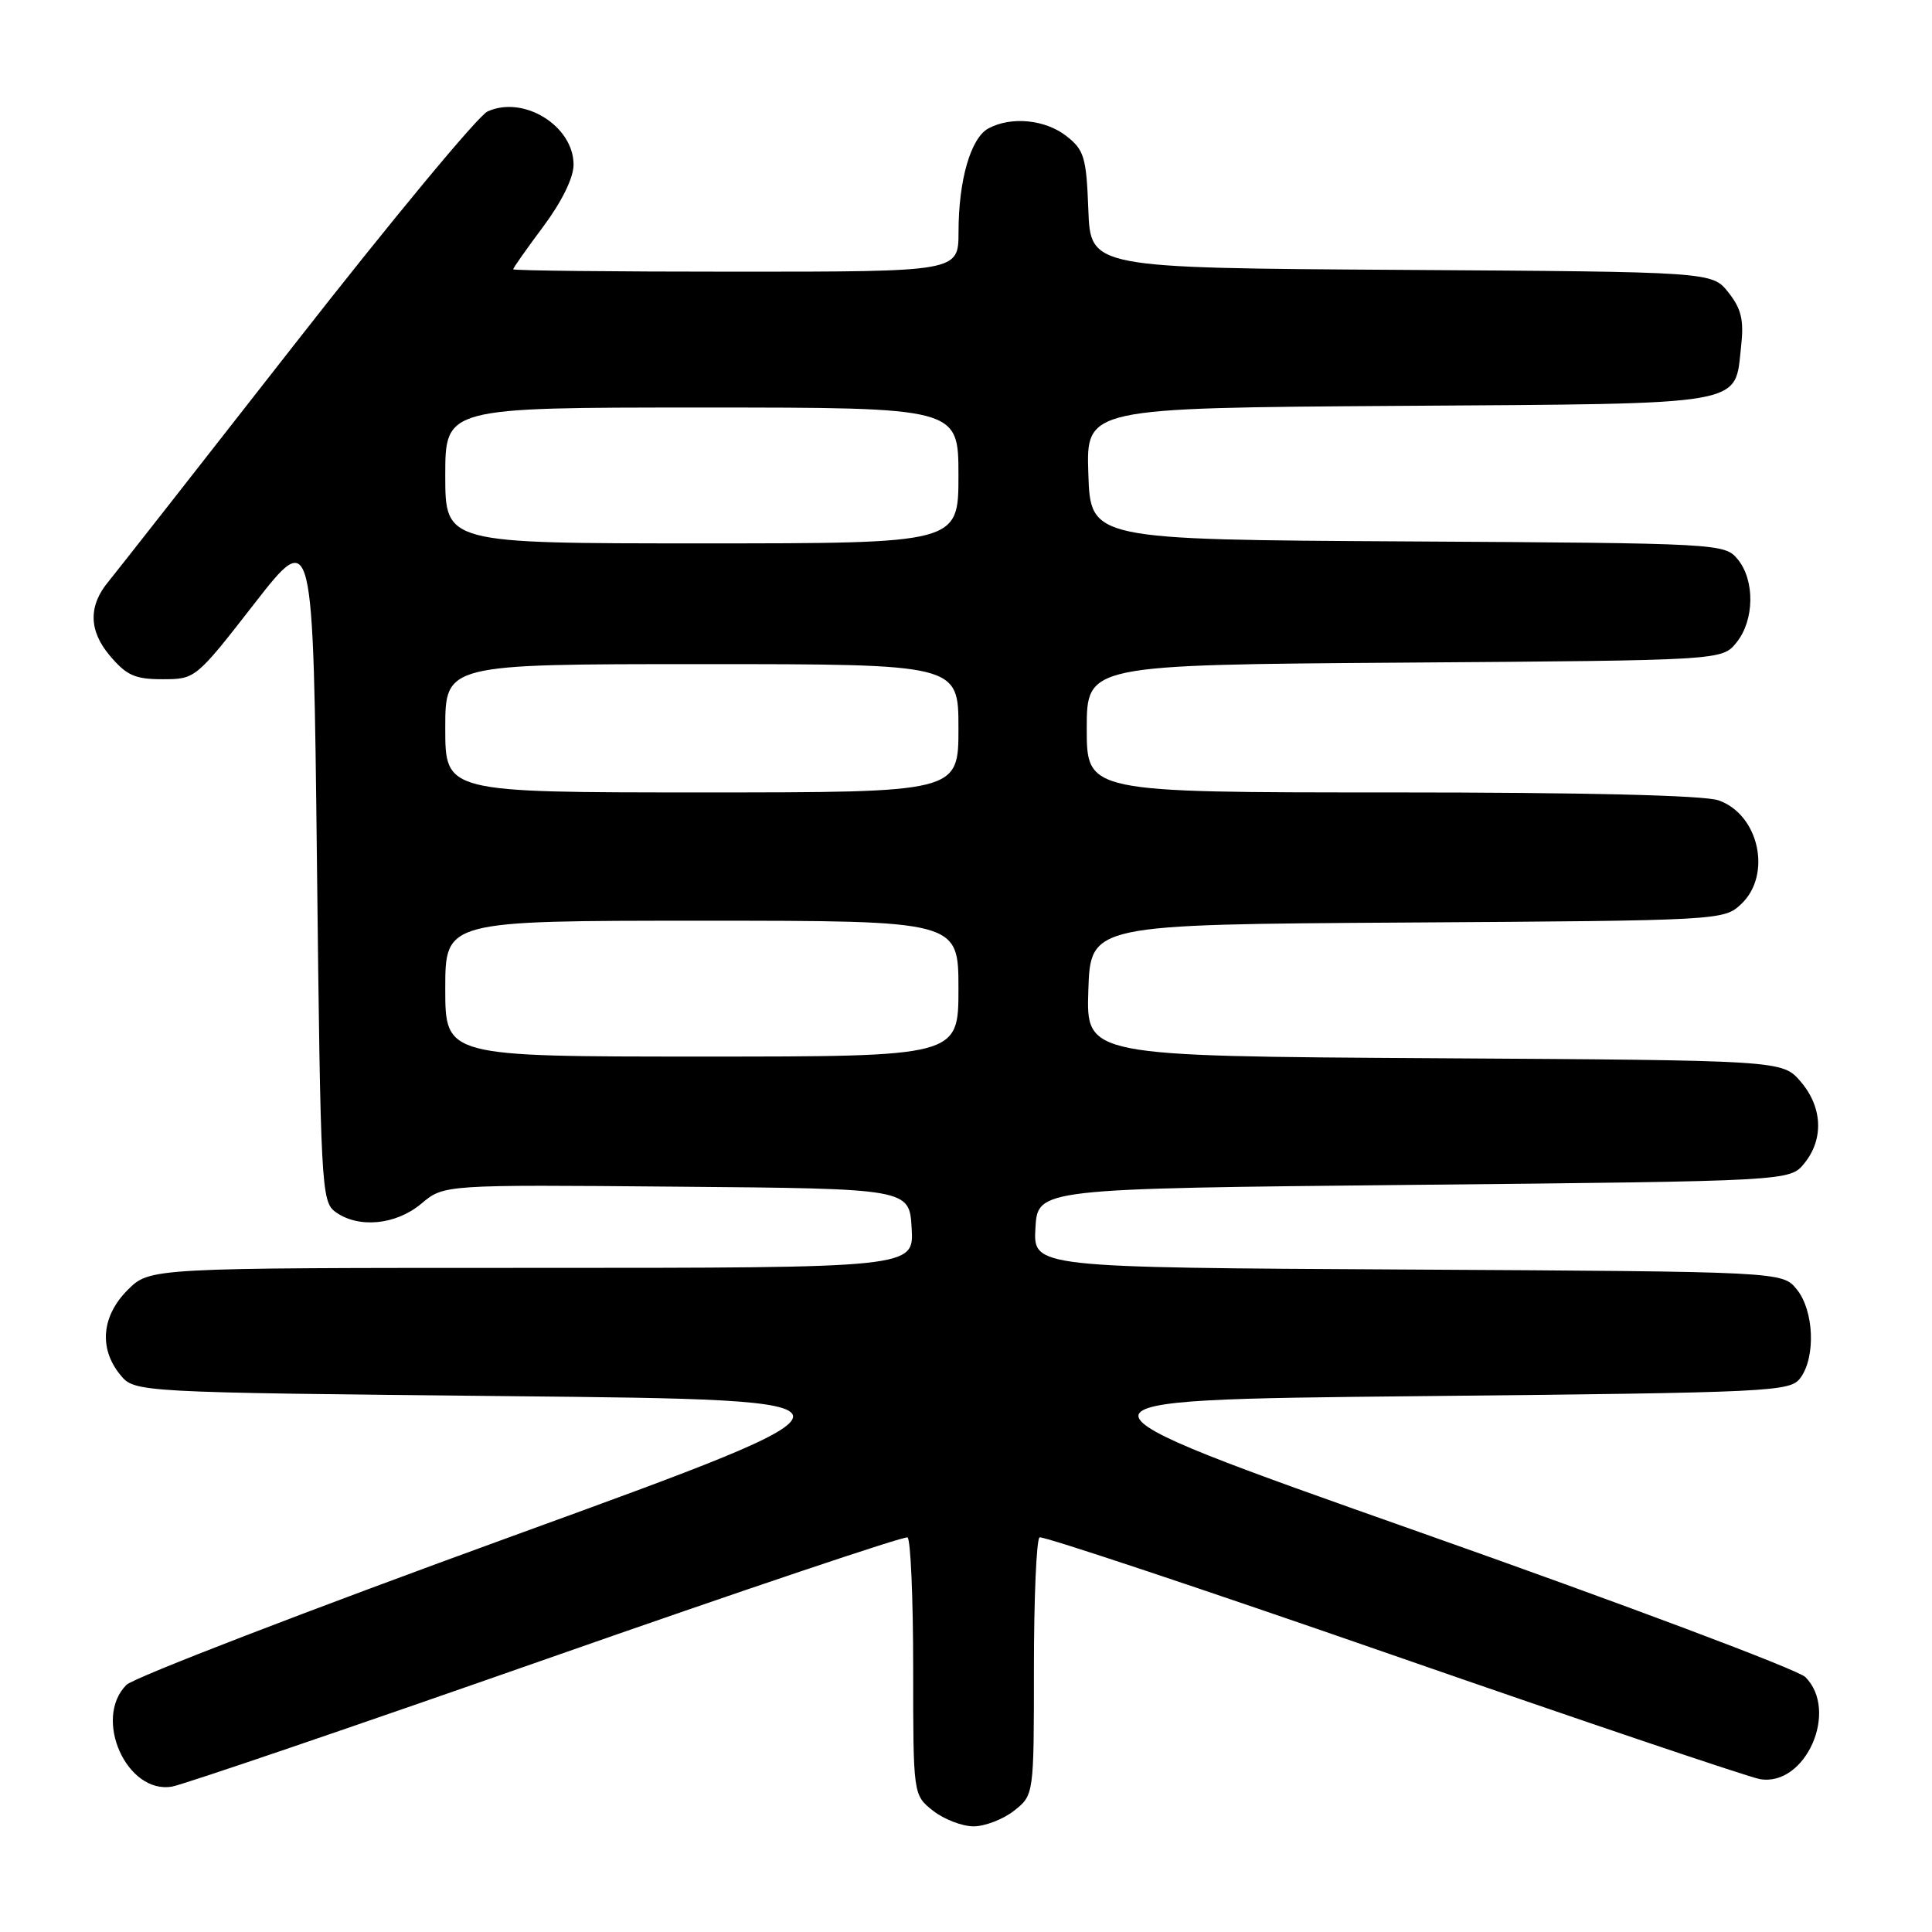 <?xml version="1.0" encoding="UTF-8" standalone="no"?>
<!DOCTYPE svg PUBLIC "-//W3C//DTD SVG 1.1//EN" "http://www.w3.org/Graphics/SVG/1.1/DTD/svg11.dtd" >
<svg xmlns="http://www.w3.org/2000/svg" xmlns:xlink="http://www.w3.org/1999/xlink" version="1.1" viewBox="0 0 256 256">
 <g >
 <path fill="currentColor"
d=" M 134.37 239.93 C 137.00 237.85 137.00 237.85 137.00 220.99 C 137.00 211.71 137.34 203.94 137.75 203.71 C 138.16 203.49 159.20 210.50 184.50 219.29 C 209.80 228.08 231.71 235.48 233.19 235.74 C 239.22 236.79 243.71 226.71 239.22 222.22 C 238.24 221.24 215.17 212.57 187.97 202.97 C 138.50 185.50 138.50 185.50 187.83 185.00 C 235.20 184.52 237.22 184.42 238.58 182.56 C 240.61 179.78 240.36 173.66 238.09 170.86 C 236.18 168.50 236.18 168.50 186.54 168.22 C 136.90 167.95 136.90 167.95 137.20 162.72 C 137.50 157.50 137.50 157.50 187.34 157.00 C 237.18 156.50 237.18 156.50 239.09 154.14 C 241.69 150.93 241.49 146.68 238.59 143.31 C 236.17 140.50 236.17 140.50 190.05 140.22 C 143.92 139.94 143.92 139.94 144.21 131.22 C 144.50 122.50 144.50 122.50 186.45 122.24 C 227.90 121.98 228.42 121.95 230.70 119.81 C 234.83 115.94 233.09 107.92 227.71 106.05 C 225.80 105.38 209.95 105.00 184.35 105.00 C 144.00 105.00 144.00 105.00 144.00 96.55 C 144.00 88.10 144.00 88.10 186.09 87.80 C 228.18 87.50 228.18 87.50 230.09 85.14 C 232.48 82.19 232.55 76.89 230.25 74.10 C 228.52 72.02 227.91 71.98 186.50 71.74 C 144.50 71.50 144.50 71.50 144.21 62.78 C 143.92 54.06 143.92 54.06 185.43 53.78 C 232.11 53.46 229.81 53.87 230.71 45.85 C 231.09 42.42 230.74 40.92 229.03 38.76 C 226.87 36.02 226.87 36.02 185.69 35.76 C 144.50 35.50 144.50 35.50 144.21 27.79 C 143.95 20.86 143.66 19.87 141.32 18.04 C 138.52 15.84 134.01 15.39 130.98 17.01 C 128.63 18.27 127.01 23.86 127.01 30.75 C 127.00 36.00 127.00 36.00 97.50 36.00 C 81.28 36.00 68.00 35.86 68.00 35.68 C 68.00 35.50 69.80 32.95 72.00 30.00 C 74.45 26.71 76.00 23.55 76.00 21.82 C 76.00 16.68 69.38 12.59 64.60 14.77 C 63.36 15.34 51.84 29.23 39.01 45.65 C 26.18 62.07 15.11 76.17 14.42 77.00 C 11.70 80.23 11.74 83.53 14.52 86.84 C 16.76 89.50 17.87 90.00 21.54 90.00 C 25.89 90.00 25.95 89.95 33.70 79.99 C 41.50 69.98 41.50 69.98 42.00 114.57 C 42.48 157.25 42.58 159.22 44.44 160.58 C 47.48 162.80 52.46 162.32 55.83 159.49 C 58.82 156.97 58.82 156.97 89.66 157.24 C 120.50 157.50 120.50 157.50 120.80 162.75 C 121.10 168.00 121.10 168.00 70.48 168.00 C 19.85 168.00 19.85 168.00 16.92 170.92 C 13.47 174.38 13.08 178.65 15.91 182.14 C 17.82 184.50 17.82 184.50 67.66 185.00 C 117.50 185.50 117.50 185.50 68.01 203.50 C 40.78 213.40 17.72 222.29 16.76 223.25 C 12.28 227.71 16.81 237.79 22.81 236.73 C 24.29 236.47 46.65 228.85 72.50 219.79 C 98.35 210.73 119.84 203.50 120.25 203.72 C 120.66 203.94 121.00 211.71 121.00 220.99 C 121.00 237.85 121.00 237.85 123.63 239.93 C 125.08 241.07 127.50 242.00 129.00 242.00 C 130.50 242.00 132.92 241.07 134.37 239.93 Z  M 59.00 131.00 C 59.00 122.00 59.00 122.00 93.00 122.00 C 127.00 122.00 127.00 122.00 127.00 131.00 C 127.00 140.00 127.00 140.00 93.00 140.00 C 59.00 140.00 59.00 140.00 59.00 131.00 Z  M 59.00 96.50 C 59.00 88.00 59.00 88.00 93.00 88.00 C 127.00 88.00 127.00 88.00 127.00 96.50 C 127.00 105.00 127.00 105.00 93.00 105.00 C 59.00 105.00 59.00 105.00 59.00 96.50 Z  M 59.00 63.00 C 59.00 54.00 59.00 54.00 93.00 54.00 C 127.00 54.00 127.00 54.00 127.00 63.00 C 127.00 72.00 127.00 72.00 93.00 72.00 C 59.00 72.00 59.00 72.00 59.00 63.00 Z "/>
</g>
</svg>